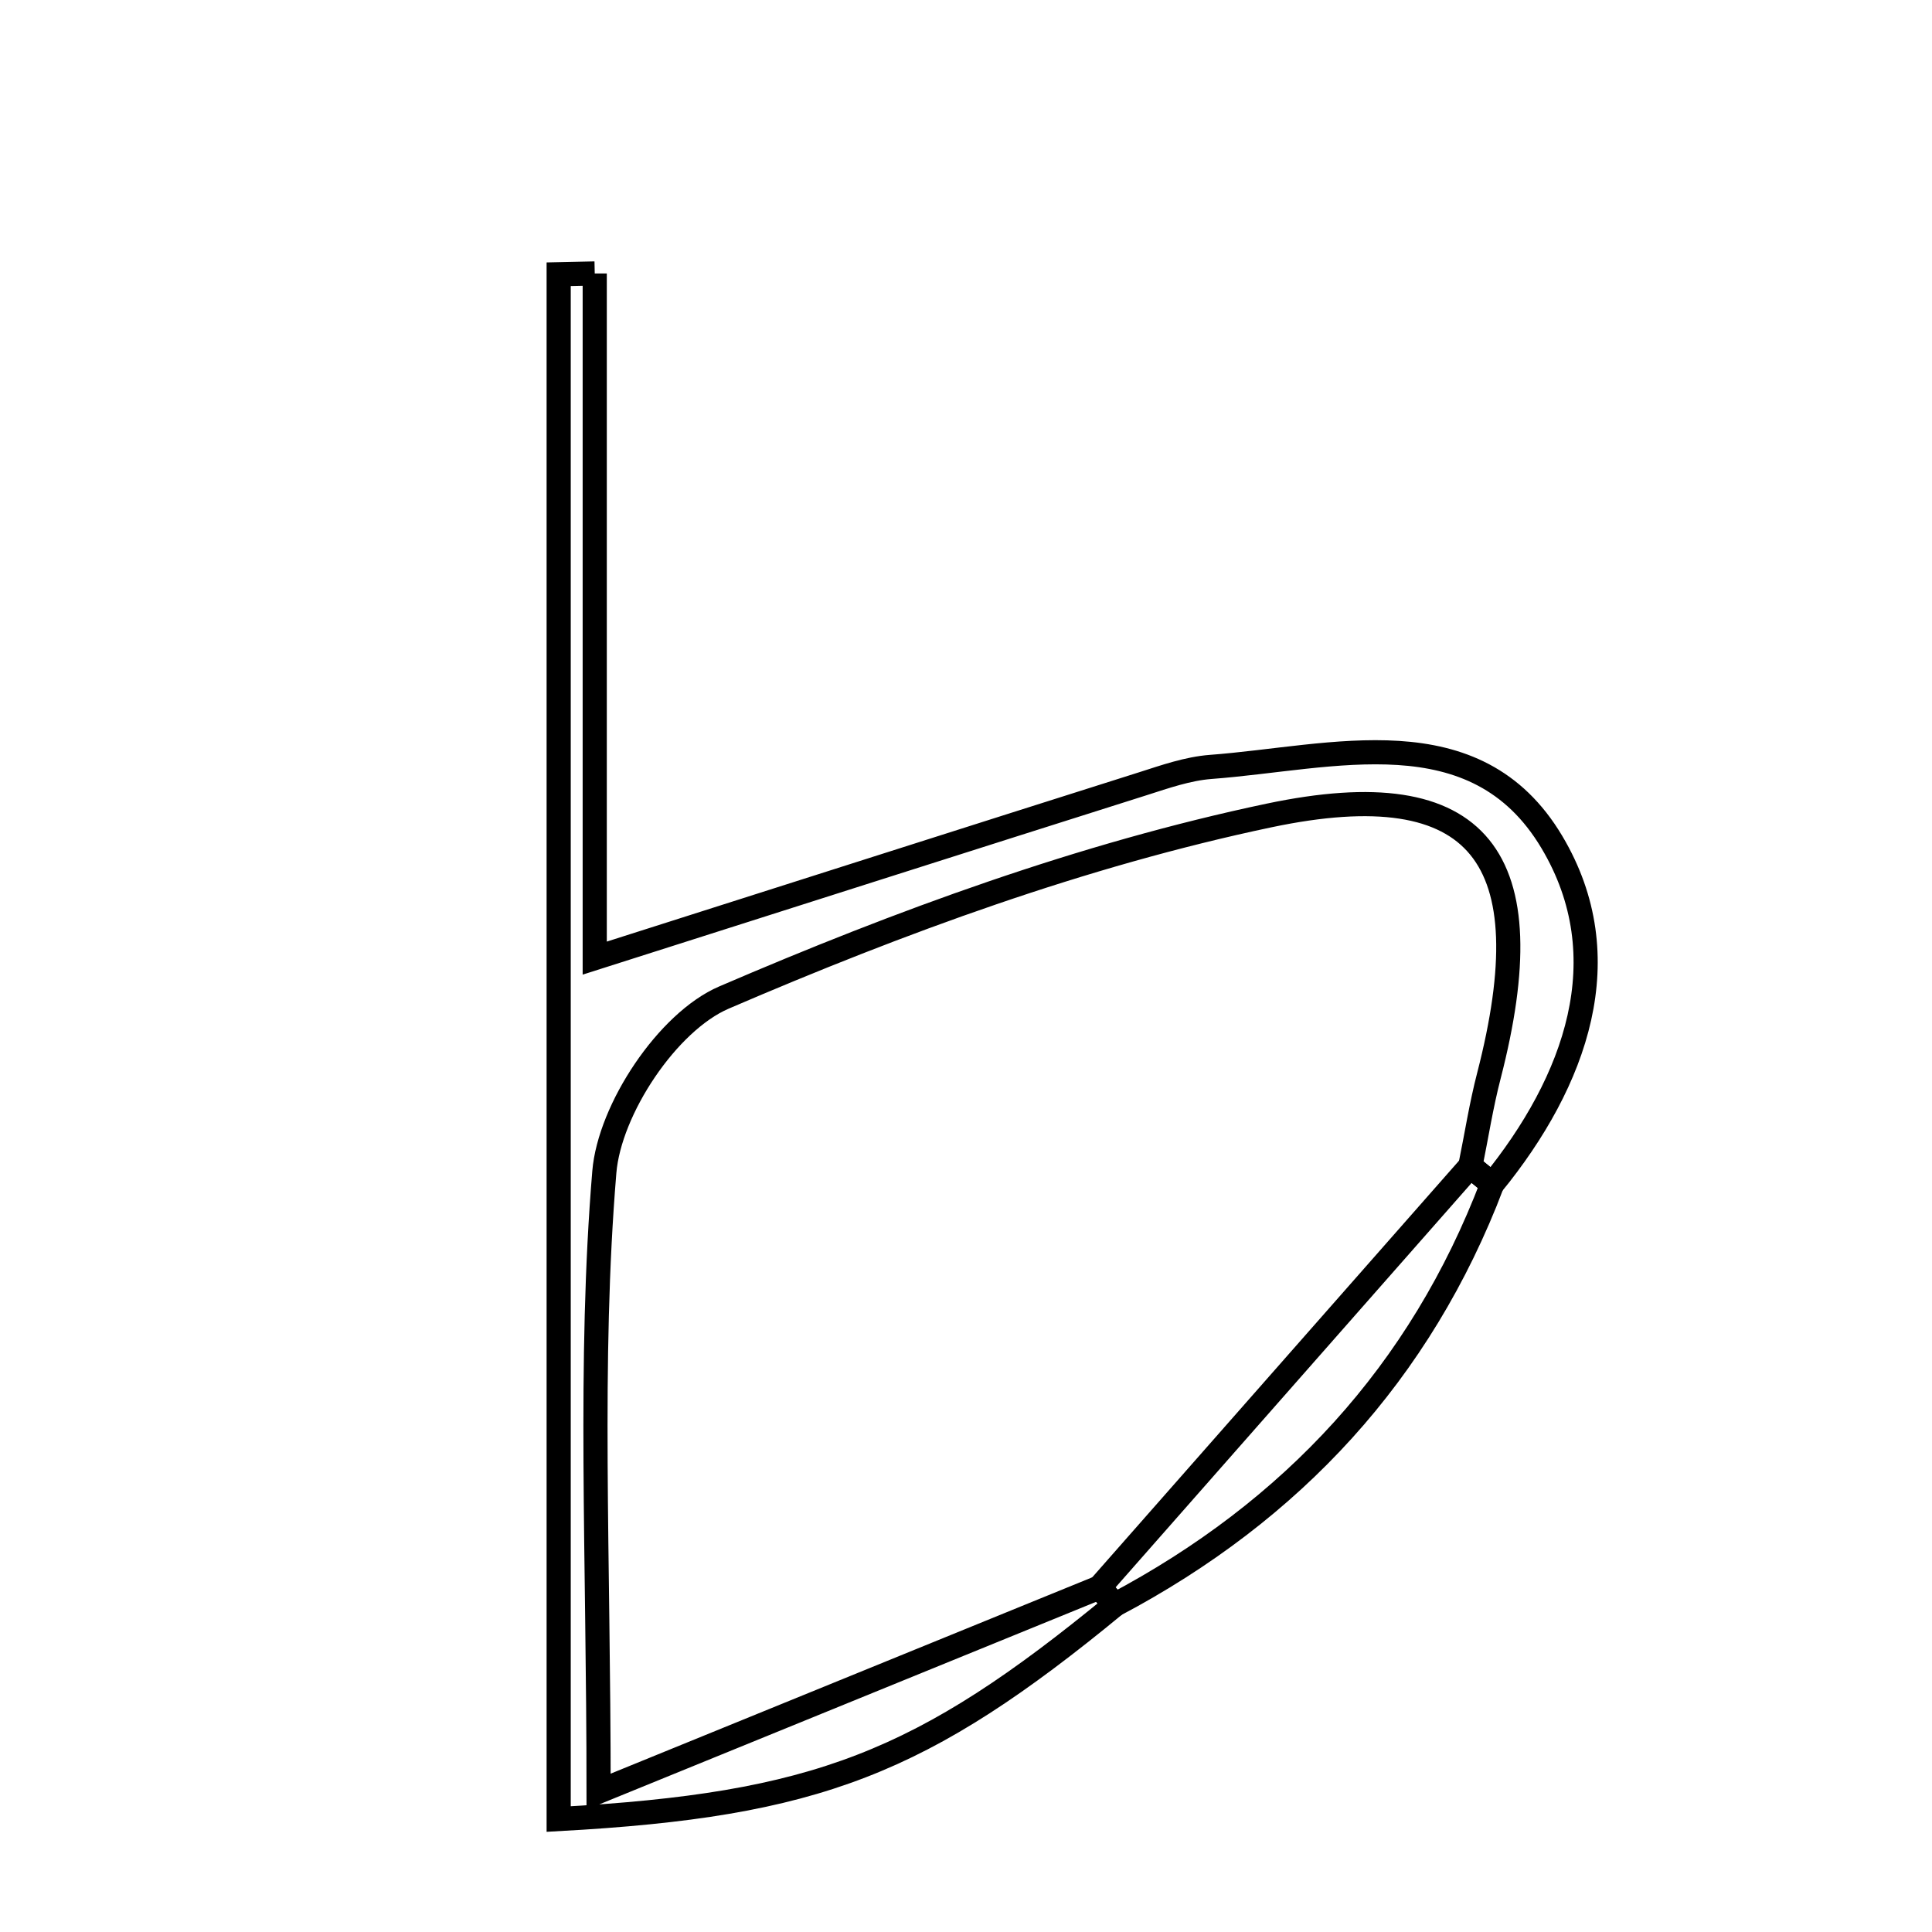 <svg xmlns="http://www.w3.org/2000/svg" viewBox="0.0 0.0 24.0 24.0" height="200px" width="200px"><path fill="none" stroke="black" stroke-width=".3" stroke-opacity="1.0"  filling="0" d="M7.388 3.397 C7.388 6.212 7.388 9.028 7.388 11.902 C9.854 11.117 12.026 10.423 14.2 9.735 C14.475 9.647 14.755 9.549 15.039 9.527 C16.554 9.414 18.329 8.866 19.278 10.461 C20.131 11.893 19.582 13.428 18.537 14.711 C18.447 14.637 18.356 14.562 18.265 14.487 C18.341 14.112 18.4 13.732 18.496 13.362 C19.193 10.66 18.403 9.575 15.765 10.13 C13.447 10.618 11.175 11.453 8.993 12.392 C8.293 12.693 7.571 13.78 7.507 14.561 C7.312 16.915 7.436 19.295 7.436 22.256 C9.834 21.278 11.746 20.499 13.659 19.719 L13.85 19.936 C11.454 21.907 10.145 22.421 6.94 22.597 C6.94 16.194 6.94 9.801 6.94 3.407 C7.09 3.404 7.239 3.4 7.388 3.397"></path>
<path fill="none" stroke="black" stroke-width=".3" stroke-opacity="1.0"  filling="0" d="M18.264 14.487 C18.355 14.561 18.446 14.636 18.537 14.71 C17.645 17.054 16.052 18.769 13.849 19.936 L13.658 19.719 C15.193 17.975 16.729 16.231 18.264 14.487"></path></svg>